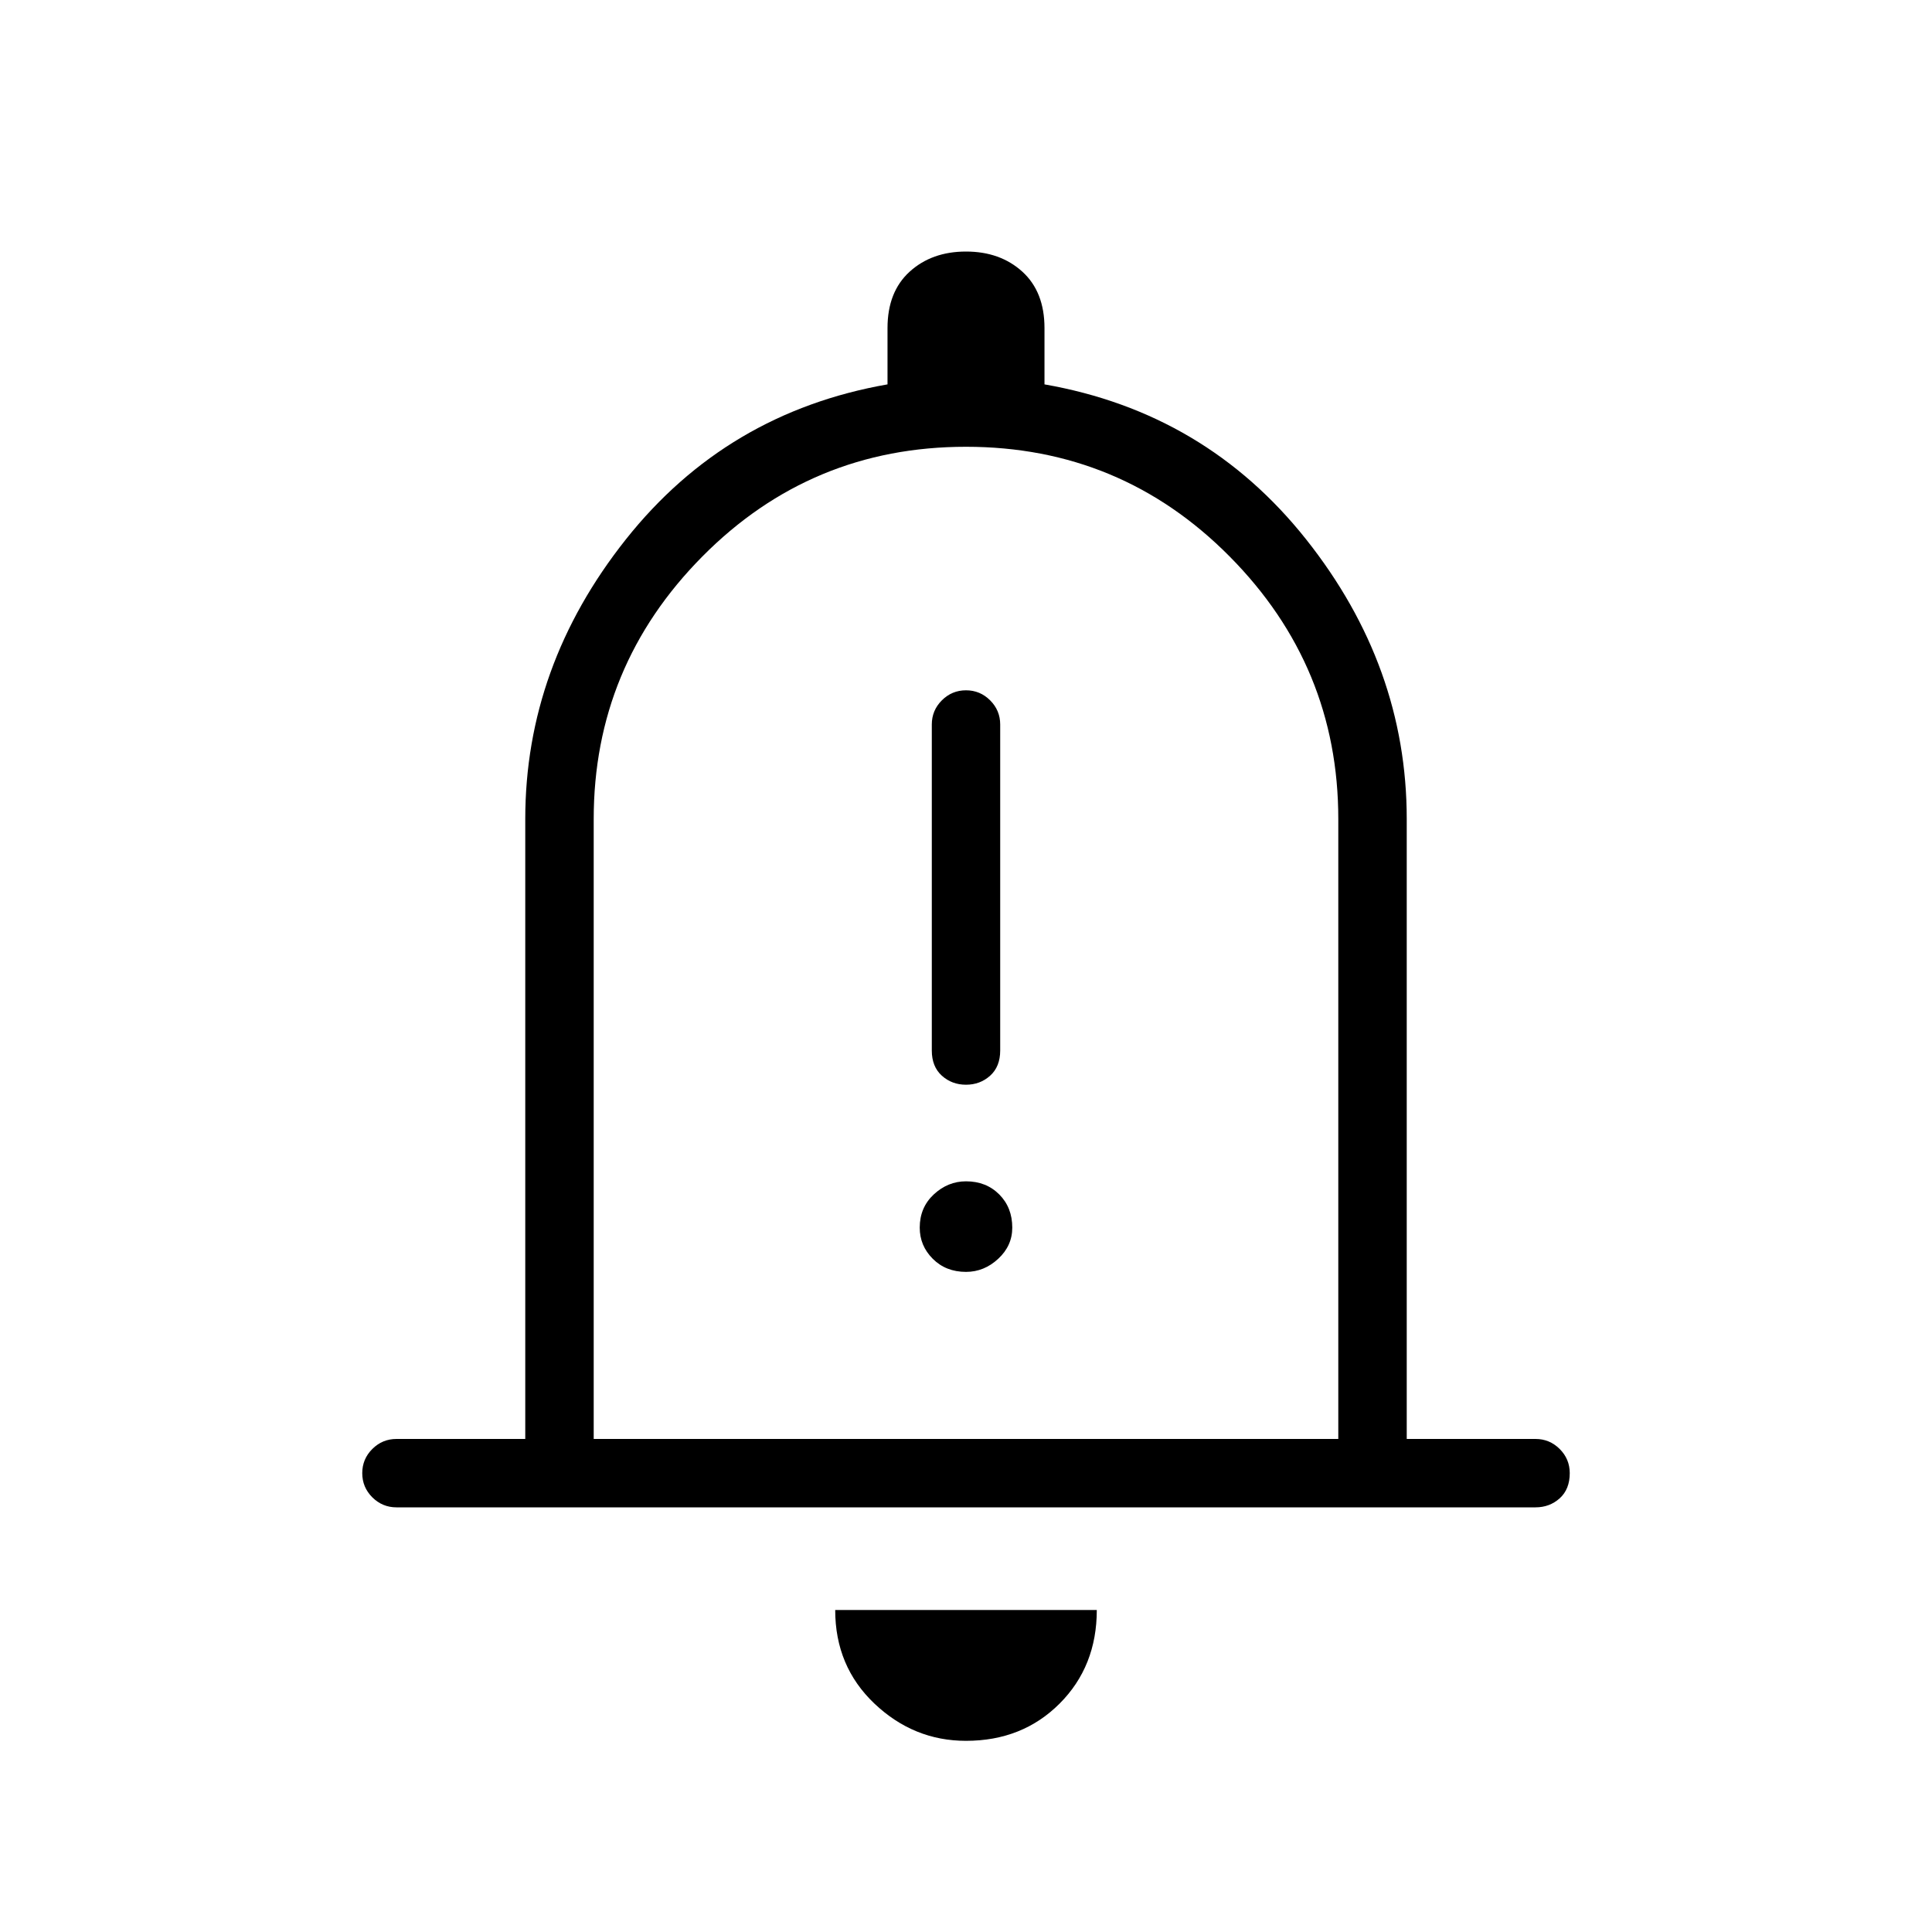 <svg xmlns="http://www.w3.org/2000/svg" height="40" width="40"><path d="M20 22.458Q20.292 22.458 20.5 22.271Q20.708 22.083 20.708 21.75V15Q20.708 14.708 20.5 14.5Q20.292 14.292 20 14.292Q19.708 14.292 19.5 14.5Q19.292 14.708 19.292 15V21.75Q19.292 22.083 19.5 22.271Q19.708 22.458 20 22.458ZM20 26.333Q20.375 26.333 20.667 26.062Q20.958 25.792 20.958 25.417Q20.958 25 20.688 24.729Q20.417 24.458 20 24.458Q19.625 24.458 19.333 24.729Q19.042 25 19.042 25.417Q19.042 25.792 19.312 26.062Q19.583 26.333 20 26.333ZM8.208 31.208Q7.917 31.208 7.708 31Q7.5 30.792 7.5 30.5Q7.5 30.208 7.708 30Q7.917 29.792 8.208 29.792H10.875V16.958Q10.875 13.792 12.958 11.167Q15.042 8.542 18.375 7.958V6.792Q18.375 6.042 18.833 5.625Q19.292 5.208 20 5.208Q20.708 5.208 21.167 5.625Q21.625 6.042 21.625 6.792V7.958Q24.958 8.542 27.042 11.167Q29.125 13.792 29.125 16.958V29.792H31.792Q32.083 29.792 32.292 30Q32.5 30.208 32.5 30.5Q32.5 30.833 32.292 31.021Q32.083 31.208 31.792 31.208ZM20 19.625Q20 19.625 20 19.625Q20 19.625 20 19.625Q20 19.625 20 19.625Q20 19.625 20 19.625ZM20 36.042Q18.917 36.042 18.104 35.271Q17.292 34.5 17.292 33.333H22.708Q22.708 34.5 21.938 35.271Q21.167 36.042 20 36.042ZM12.292 29.792H27.708V16.958Q27.708 13.792 25.458 11.521Q23.208 9.25 20 9.25Q16.792 9.25 14.542 11.521Q12.292 13.792 12.292 16.958Z"/></svg>